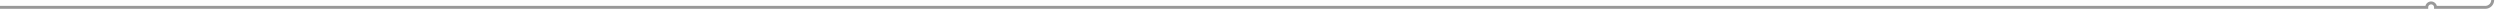 ﻿<?xml version="1.0" encoding="utf-8"?>
<svg version="1.1" xmlns:xlink="http://www.w3.org/1999/xlink" width="1706px" height="10px" preserveAspectRatio="xMinYMid meet" viewBox="671 744  1706 8" xmlns="http://www.w3.org/2000/svg">
  <path d="M 671 748  L 2327 748  A 3 3 0 0 1 2330 745 A 3 3 0 0 1 2333 748 L 2367 748  A 5 5 0 0 0 2372 743 L 2372 453  A 3 3 0 0 0 2375 450 A 3 3 0 0 0 2372 447 L 2372 408  A 5 5 0 0 1 2377 403 L 4073 403  " stroke-width="2" stroke="#999999" fill="none" />
</svg>